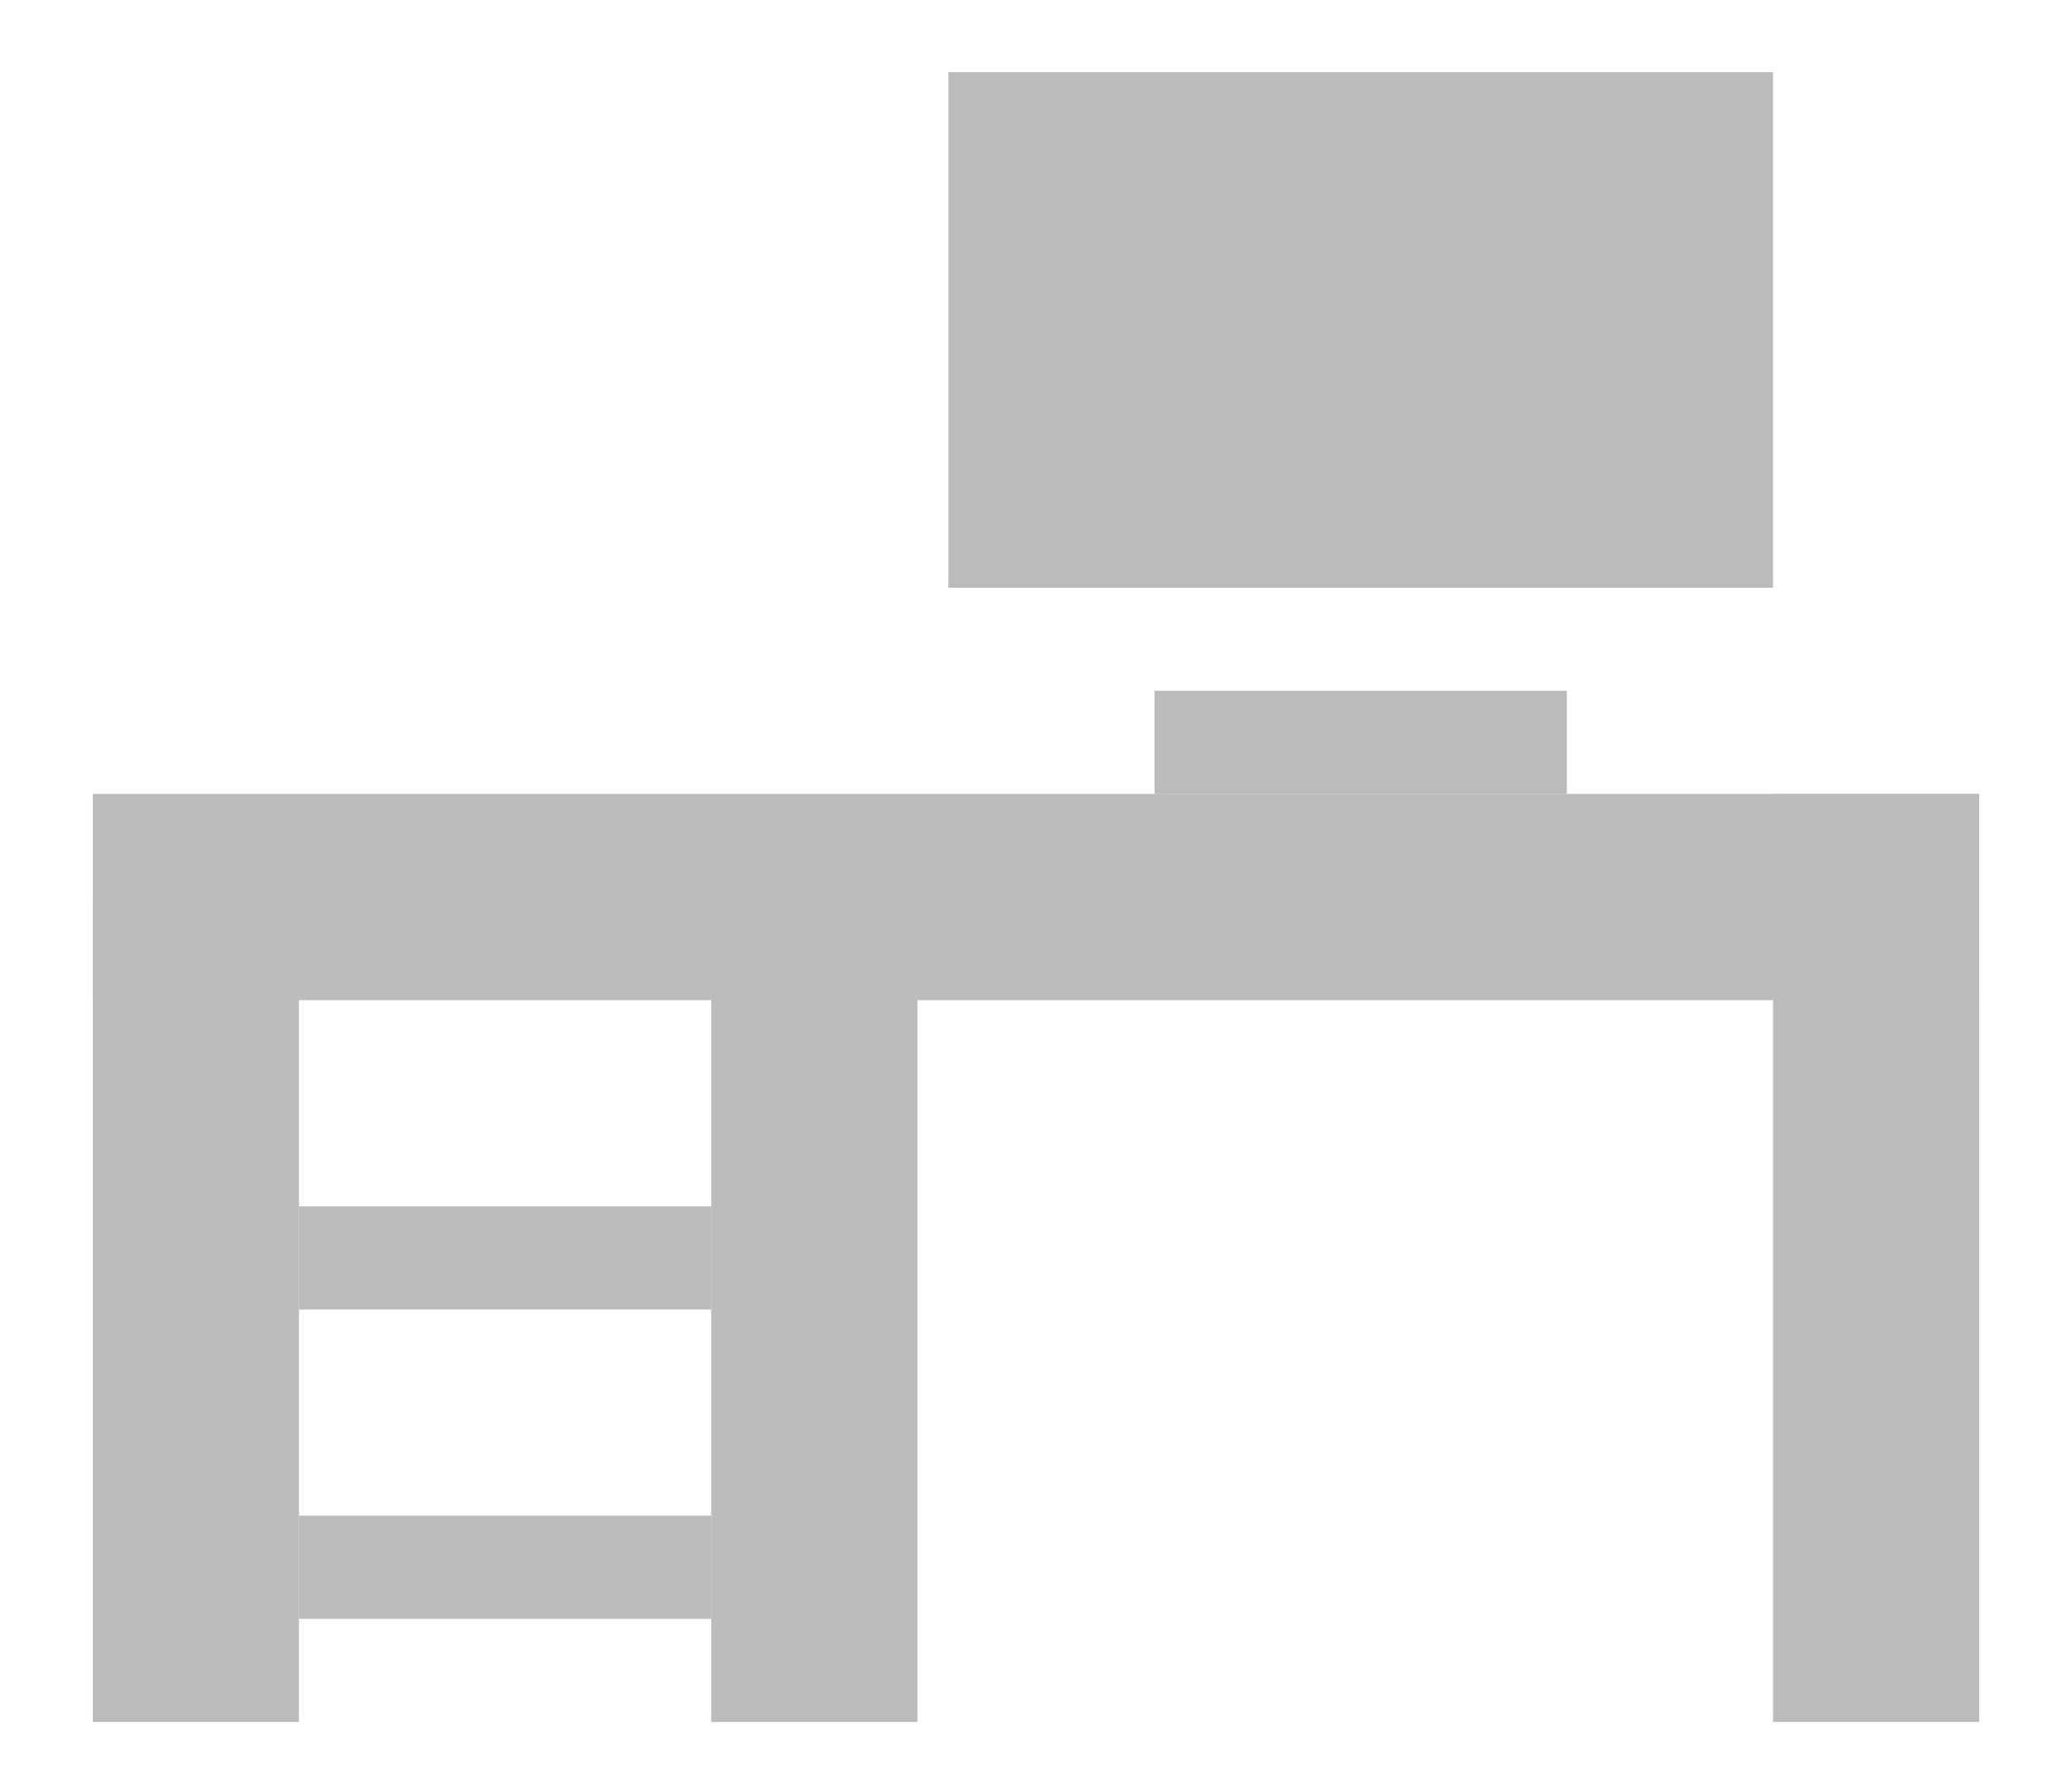 <?xml version="1.0" encoding="utf-8"?>
<!-- Generator: Adobe Illustrator 19.0.0, SVG Export Plug-In . SVG Version: 6.00 Build 0)  -->
<svg version="1.1" id="Слой_1" xmlns="http://www.w3.org/2000/svg" xmlns:xlink="http://www.w3.org/1999/xlink" x="0px" y="0px"
	 viewBox="0 0 20.1 17.3" style="enable-background:new 0 0 20.1 17.3;" xml:space="preserve">
<style type="text/css">
	.st0{fill:#BBBBBB;}
</style>
<g>
	<rect x="9.2" y="0.7" class="st0" width="8" height="5"/>
	<rect x="2.9" y="11.7" class="st0" width="4" height="1"/>
	<rect x="2.9" y="14.7" class="st0" width="4" height="1"/>
	<rect x="0.9" y="8.7" class="st0" width="2" height="8"/>
	<rect x="17.2" y="7.7" class="st0" width="2" height="9"/>
	<rect x="6.9" y="8.7" class="st0" width="2" height="8"/>
	<rect x="0.9" y="7.7" class="st0" width="18.3" height="2"/>
	<rect x="11.2" y="6.7" class="st0" width="4" height="1"/>
</g>
</svg>
